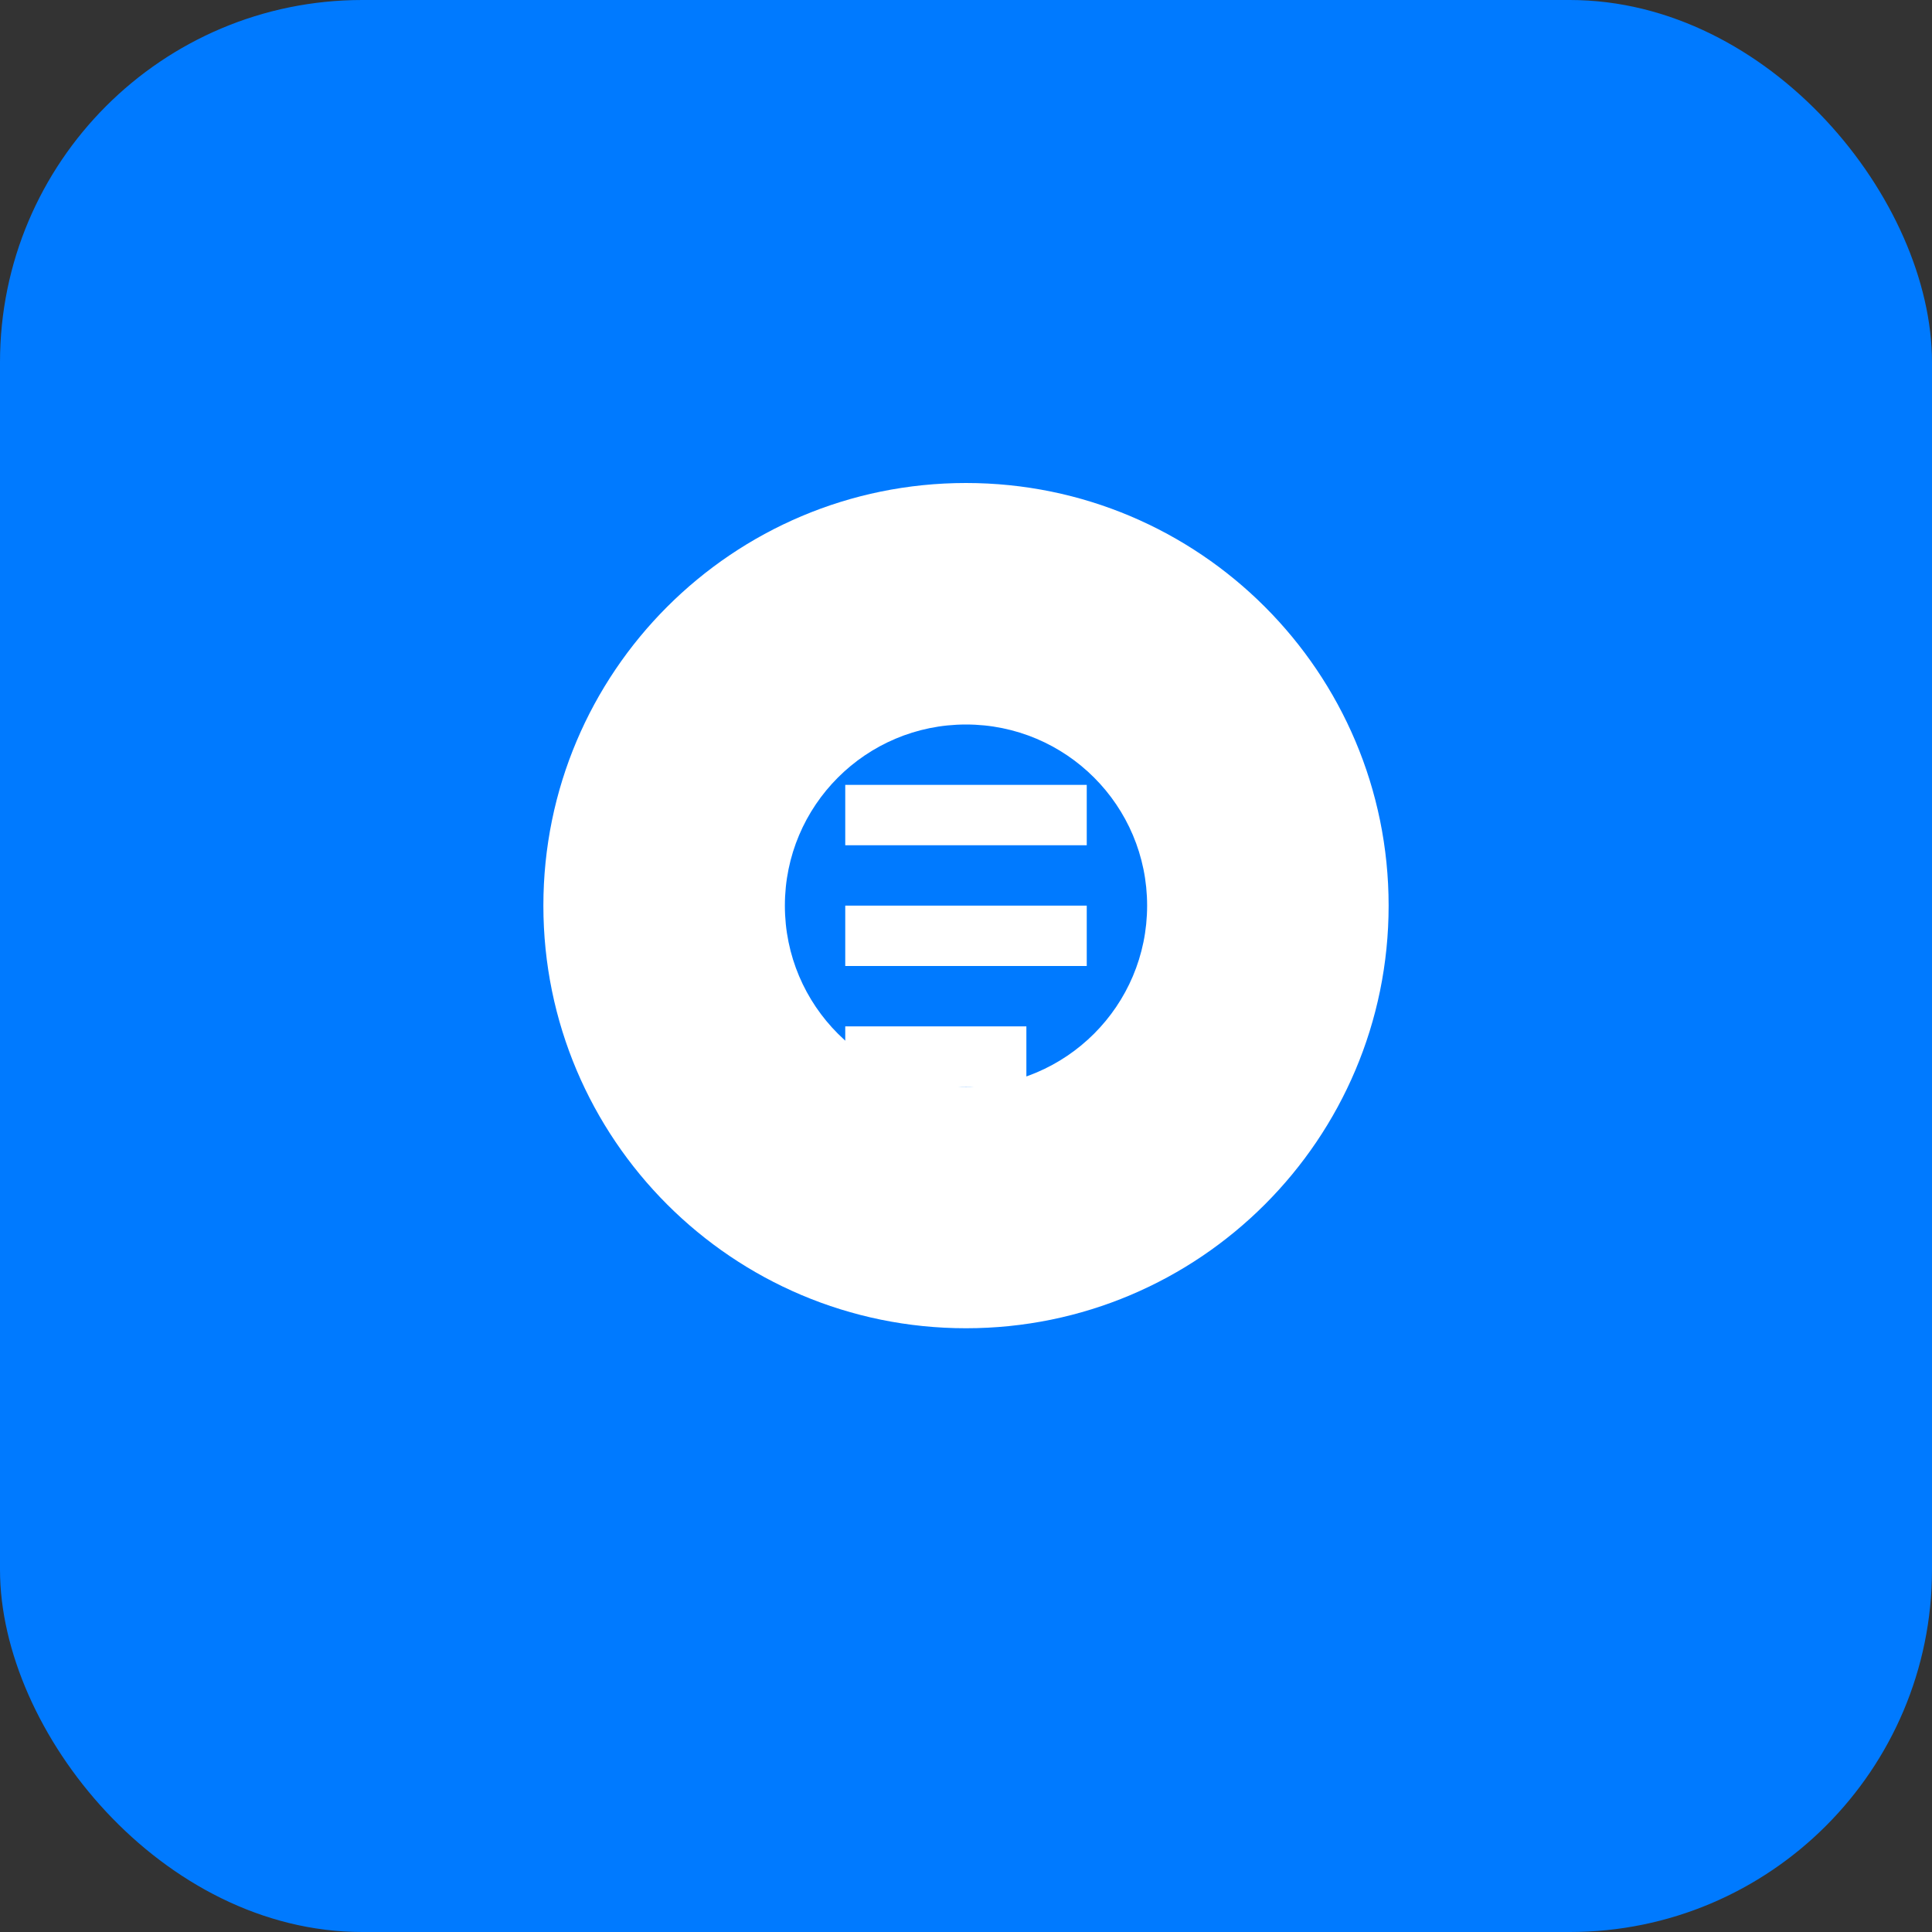 <?xml version="1.0" encoding="UTF-8"?>
<svg width="64" height="64" viewBox="0 0 64 64" fill="none" xmlns="http://www.w3.org/2000/svg">
  <rect x="0" y="0" width="64" height="64" fill="#333333" stroke="none"/>
  <rect width="64" height="64" rx="12" fill="#007AFF"/>
  <path d="M32 16C24.268 16 18 22.268 18 30s6.268 14 14 14 14-6.268 14-14-6.268-14-14-14zm0 20c-3.314 0-6-2.686-6-6s2.686-6 6-6 6 2.686 6 6-2.686 6-6 6z" fill="white"/>
  <path d="M28 26h8v2h-8v-2zm0 4h8v2h-8v-2zm0 4h6v2h-6v-2z" fill="white"/>
</svg>